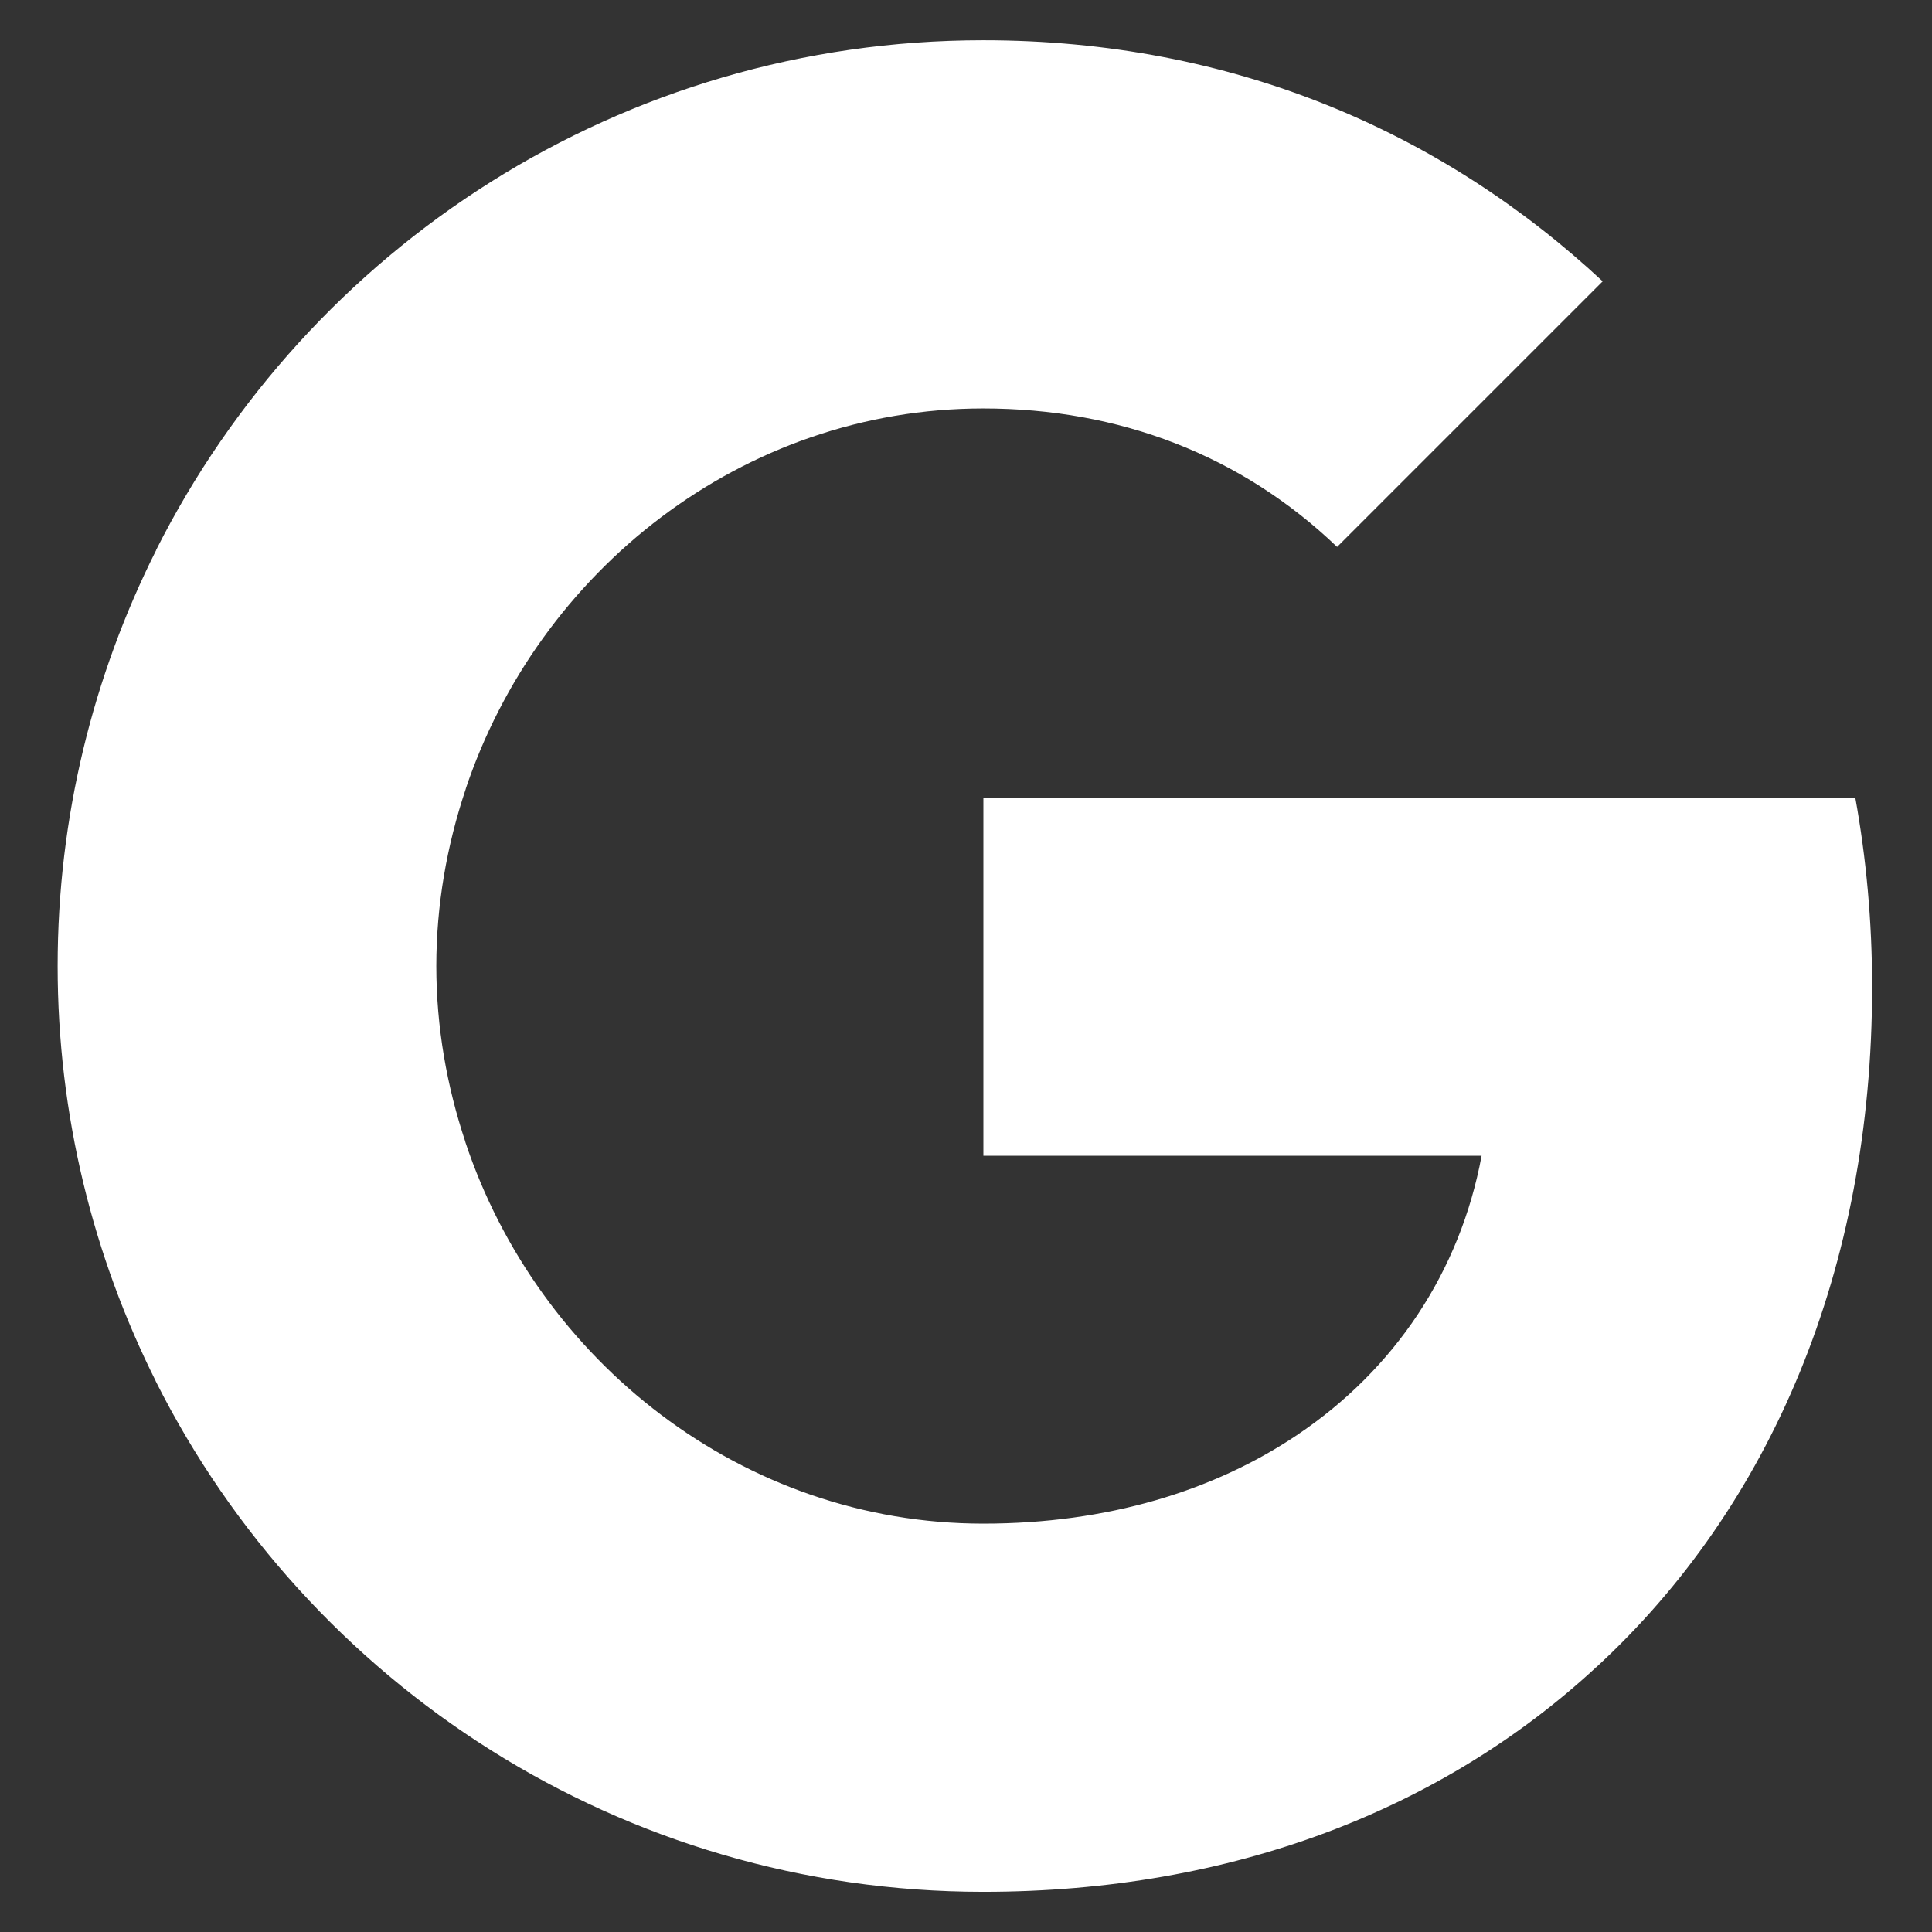 <svg width="24" height="24" viewBox="0 0 24 24" fill="none" xmlns="http://www.w3.org/2000/svg">
<rect x="0" y="0" width="24" height="24" fill="#333333" stroke="none"/>
<path fill-rule="evenodd" clip-rule="evenodd" d="M23.256 12.261C23.256 11.445 23.183 10.661 23.047 9.908H12.216V14.357H18.405C18.138 15.794 17.328 17.012 16.11 17.828V20.713H19.827C22.001 18.711 23.256 15.763 23.256 12.261Z" fill="white"/>
<path fill-rule="evenodd" clip-rule="evenodd" d="M12.214 23.501C15.319 23.501 17.922 22.471 19.825 20.714L16.109 17.829C15.079 18.519 13.762 18.927 12.214 18.927C9.219 18.927 6.684 16.904 5.78 14.185H1.938V17.165C3.83 20.924 7.719 23.501 12.214 23.501Z" fill="white"/>
<path fill-rule="evenodd" clip-rule="evenodd" d="M5.781 14.185C5.551 13.495 5.42 12.758 5.42 12.001C5.42 11.242 5.551 10.505 5.781 9.815V6.836H1.939C1.16 8.388 0.716 10.145 0.716 12.001C0.716 13.856 1.16 15.613 1.939 17.165L5.781 14.185Z" fill="white"/>
<path fill-rule="evenodd" clip-rule="evenodd" d="M12.214 5.074C13.903 5.074 15.419 5.654 16.61 6.794L19.909 3.495C17.917 1.64 15.314 0.5 12.214 0.5C7.719 0.5 3.83 3.077 1.938 6.835L5.78 9.815C6.684 7.097 9.219 5.074 12.214 5.074Z" fill="white"/>
</svg>
